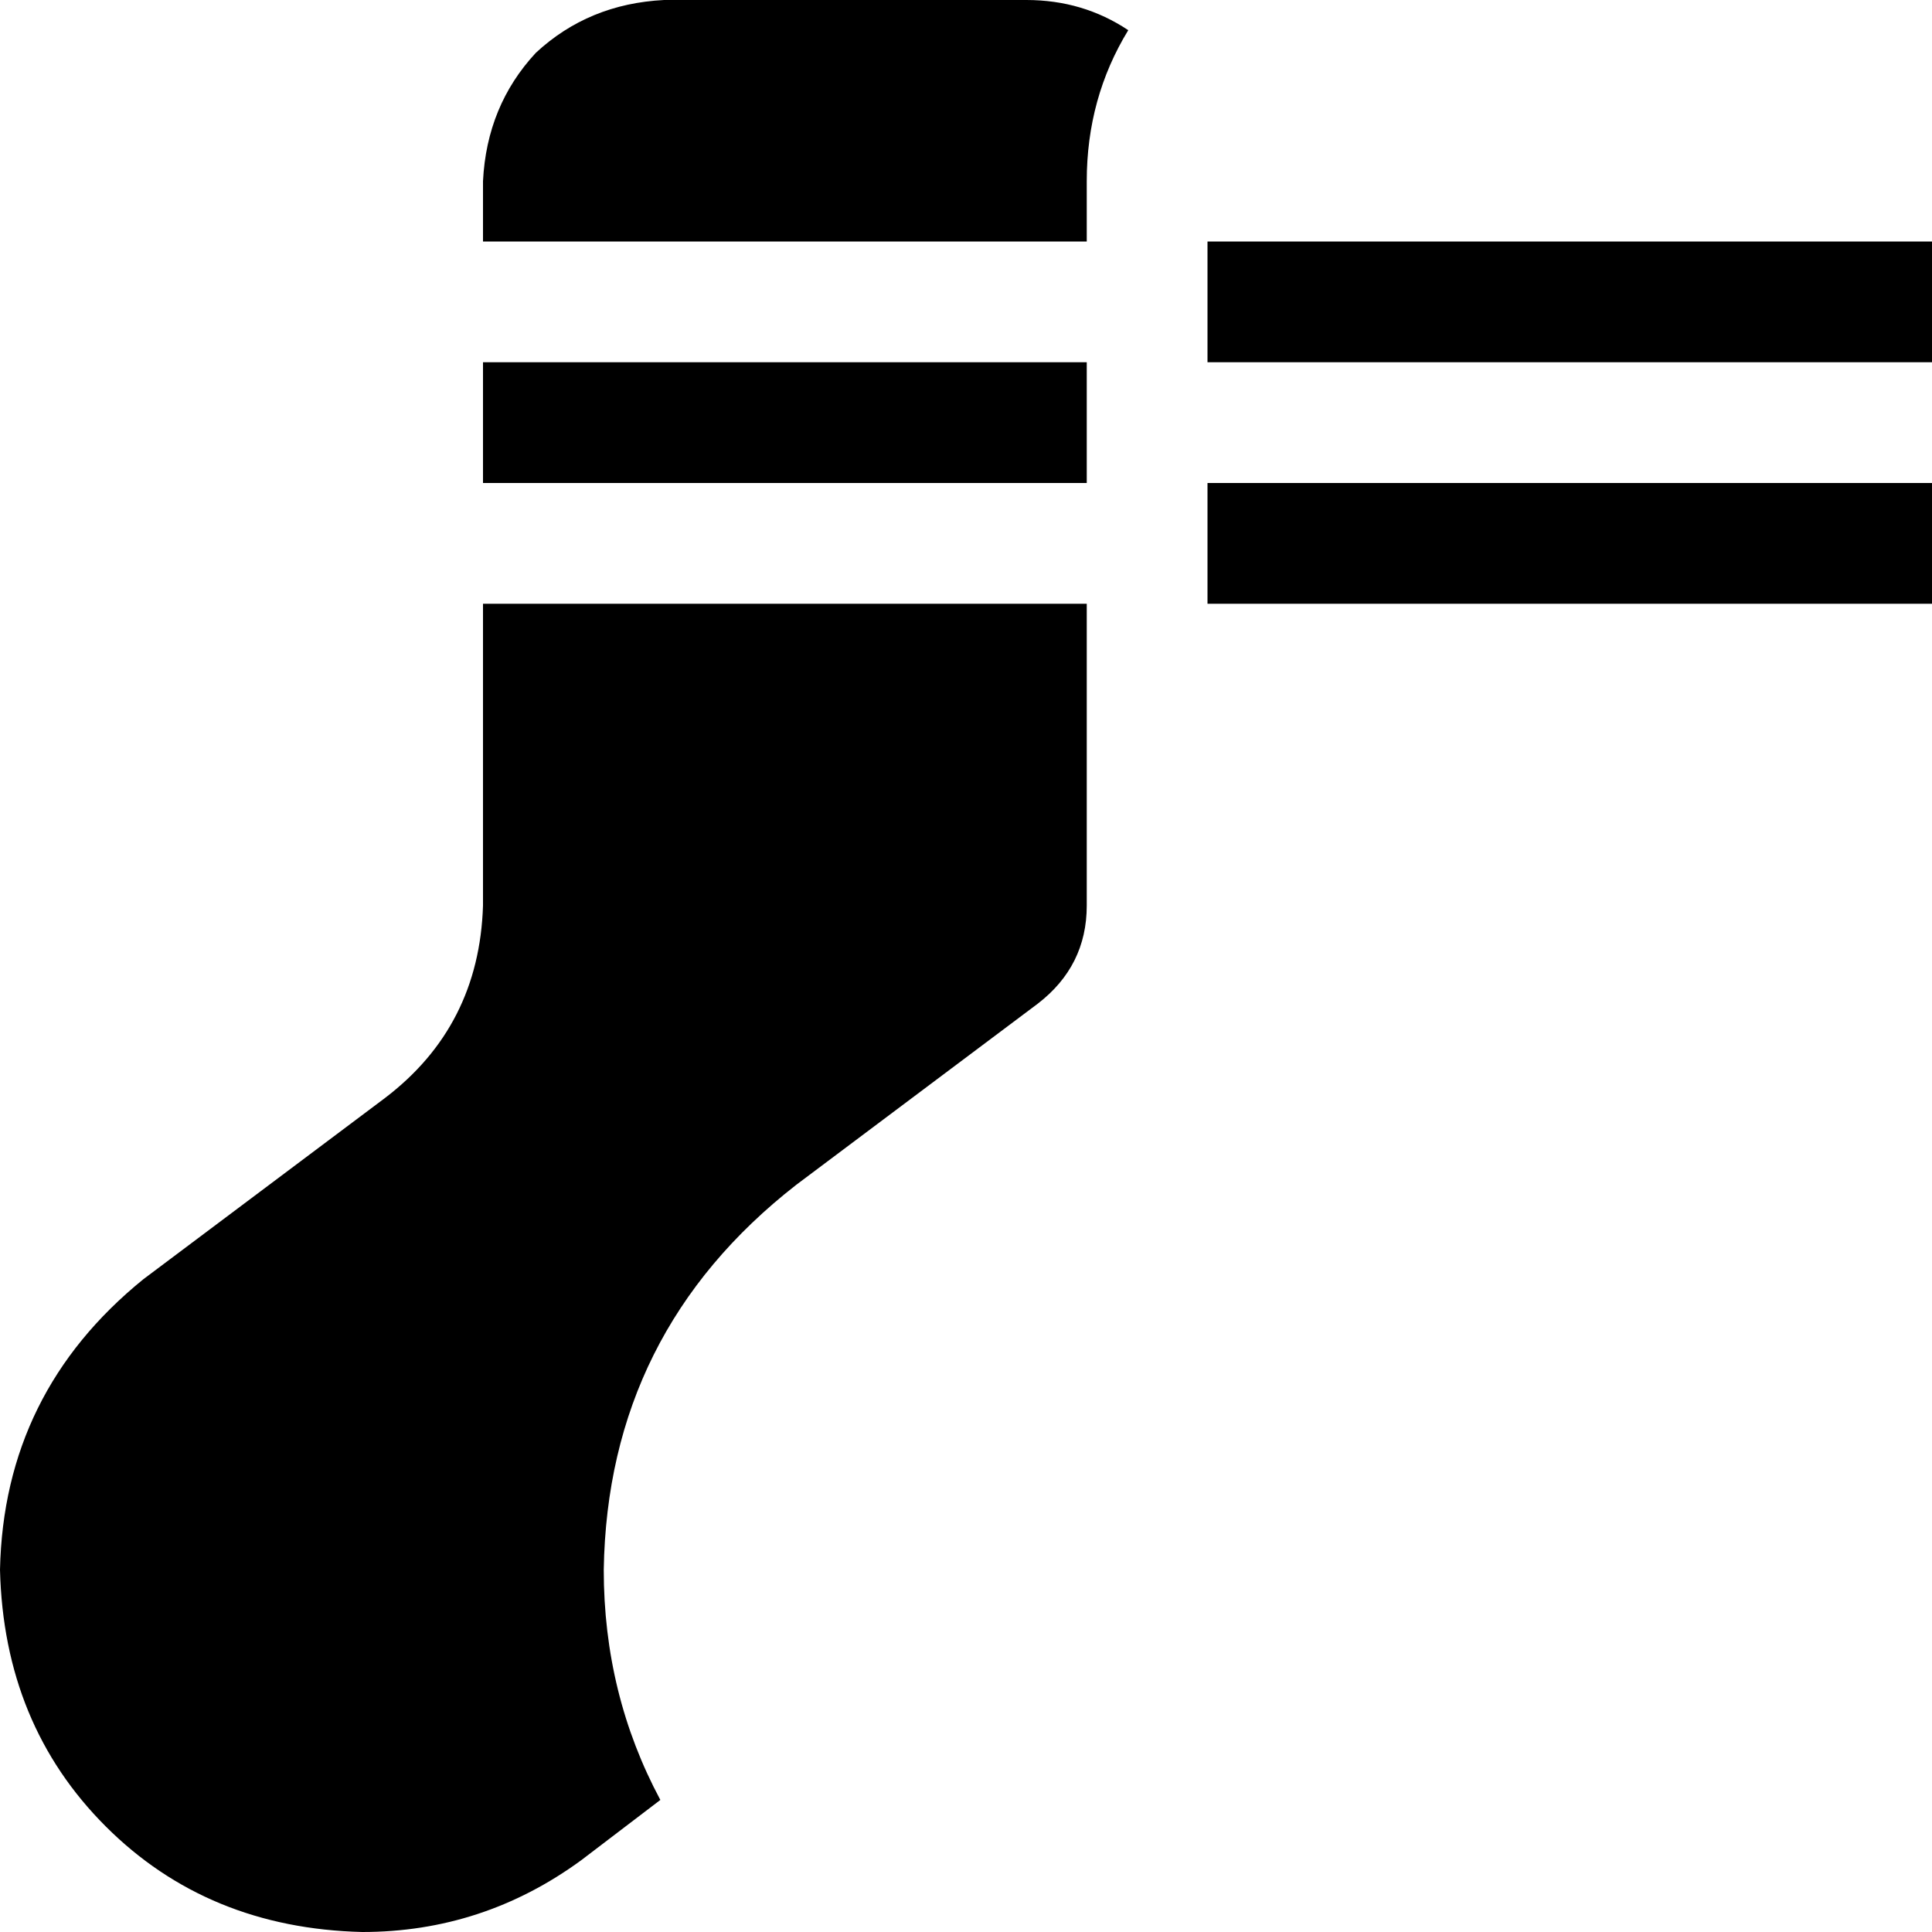 <svg xmlns="http://www.w3.org/2000/svg" viewBox="0 0 512 512">
    <path d="M 299 8 Q 287 0 272 0 L 176 0 Q 156 1 142 14 Q 129 28 128 48 L 128 64 L 288 64 L 288 48 Q 288 26 299 8 L 299 8 Z M 128 96 L 128 128 L 288 128 L 288 96 L 128 96 L 128 96 Z M 128 160 L 128 240 Q 127 272 102 291 L 38 339 Q 1 369 0 416 Q 1 457 28 484 Q 55 511 96 512 Q 128 512 154 493 L 175 477 Q 160 449 160 416 Q 161 353 211 314 L 275 266 Q 288 256 288 240 L 288 160 L 128 160 L 128 160 Z M 320 64 L 320 96 L 512 96 L 512 64 L 320 64 L 320 64 Z M 512 128 L 320 128 L 320 160 L 512 160 L 512 128 L 512 128 Z"/>
</svg>

